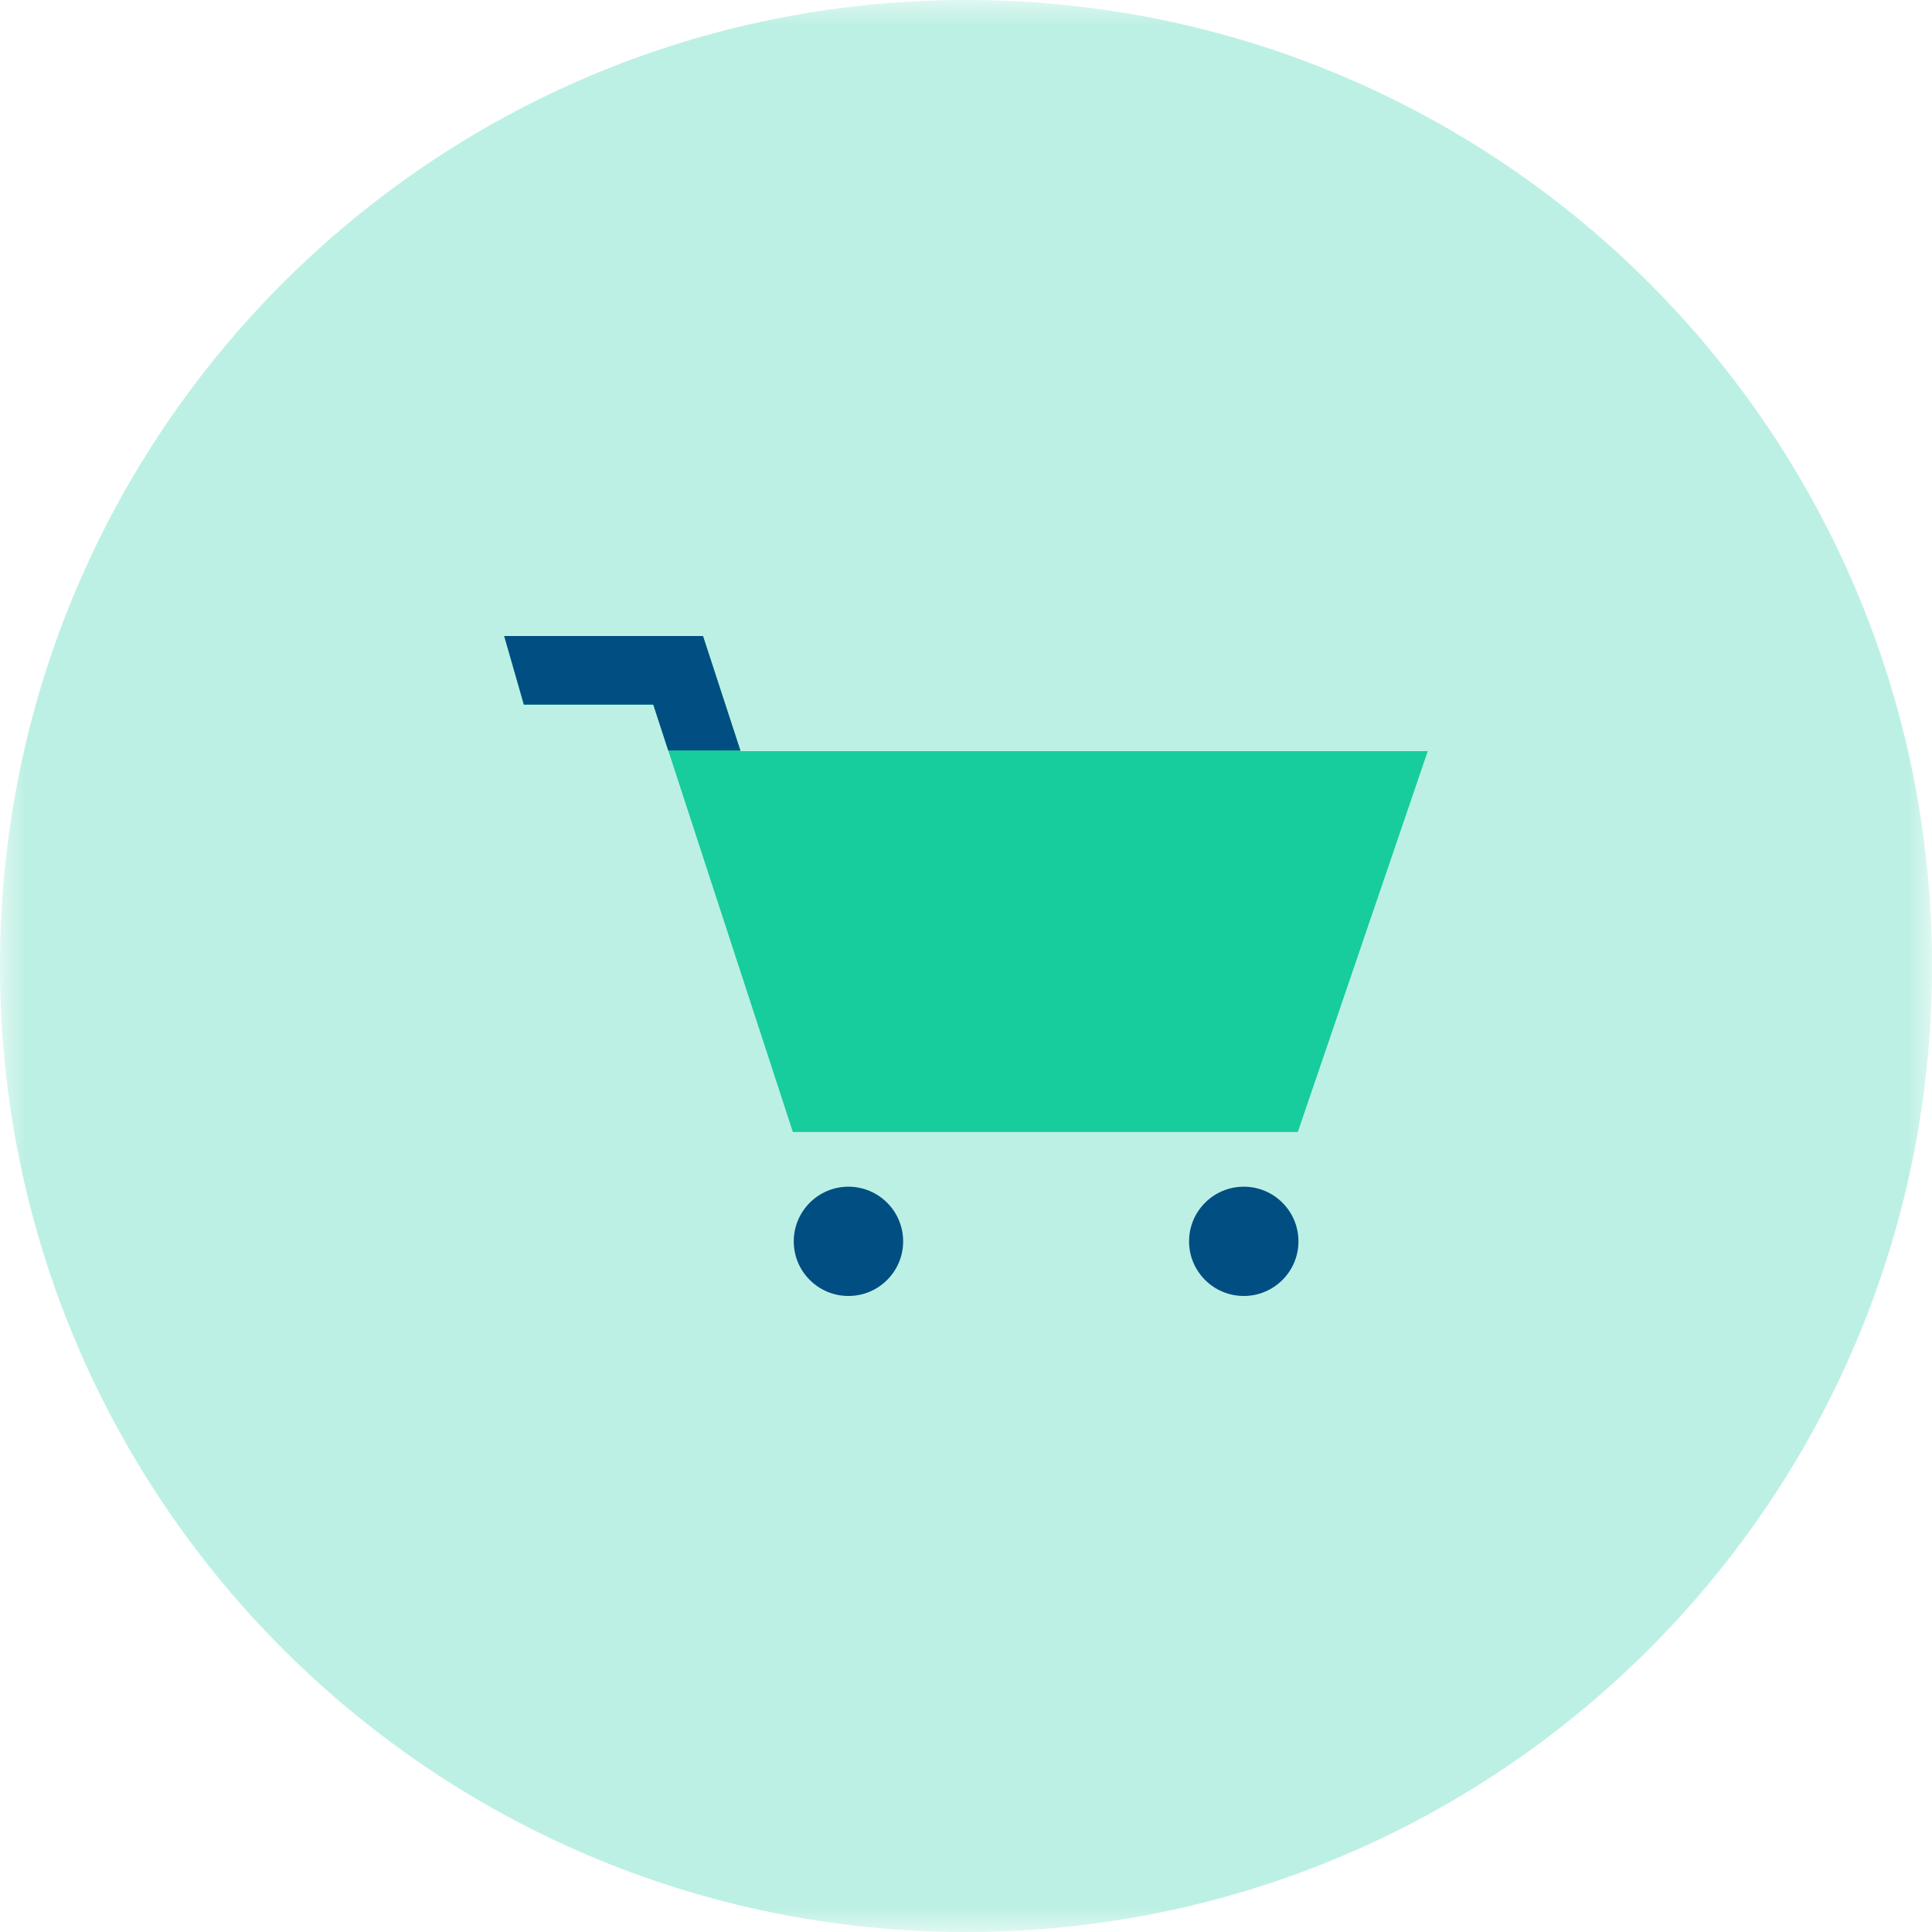 <?xml version="1.0" encoding="UTF-8" standalone="no"?>
<svg width="39px" height="39px" viewBox="0 0 39 39" version="1.1" xmlns="http://www.w3.org/2000/svg" xmlns:xlink="http://www.w3.org/1999/xlink">
    <!-- Generator: Sketch 47.1 (45422) - http://www.bohemiancoding.com/sketch -->
    <title>Page 1</title>
    <desc>Created with Sketch.</desc>
    <defs>
        <polygon id="path-1" points="19.5 0 0 0 0 39 19.5 39 39 39 39 0"></polygon>
    </defs>
    <g id="Features" stroke="none" stroke-width="1" fill="none" fill-rule="evenodd">
        <g transform="translate(-929, -1466)" id="Group-2">
            <g transform="translate(150, 1250)">
                <g id="Group-28" transform="translate(0, 216)">
                    <g id="Page-1" transform="translate(779, 0)">
                        <g id="Group-3">
                            <mask id="mask-2" fill="white">
                                <use xlink:href="#path-1"></use>
                            </mask>
                            <g id="Clip-2"></g>
                            <path d="M39,19.5 C39,30.27 30.27,39 19.5,39 C8.73,39 -0,30.27 -0,19.5 C-0,8.73 8.73,0 19.5,0 C30.27,0 39,8.73 39,19.5" id="Fill-1" fill="#BDF0E4" mask="url(#mask-2)"></path>
                        </g>
                        <polygon id="Fill-4" fill="#17CC9D" points="26.198 22.851 28.821 15.163 14.95 15.163 14.191 12.839 10.178 12.839 10.574 14.223 13.187 14.223 16.005 22.851"></polygon>
                        <polygon id="Fill-6" fill="#004E82" points="13.187 14.223 13.489 15.149 14.945 15.149 14.191 12.839 10.178 12.839 10.575 14.223"></polygon>
                        <path d="M25.107,23.955 C24.498,23.955 24.003,24.449 24.003,25.059 C24.003,25.667 24.498,26.161 25.107,26.161 C25.716,26.161 26.211,25.667 26.211,25.059 C26.211,24.448 25.716,23.955 25.107,23.955" id="Fill-8" fill="#004E82"></path>
                        <path d="M17.127,23.955 C16.518,23.955 16.023,24.449 16.023,25.059 C16.023,25.667 16.518,26.161 17.127,26.161 C17.736,26.161 18.231,25.667 18.231,25.059 C18.231,24.448 17.736,23.955 17.127,23.955" id="Fill-10" fill="#004E82"></path>
                    </g>
                </g>
            </g>
        </g>
    </g>
</svg>